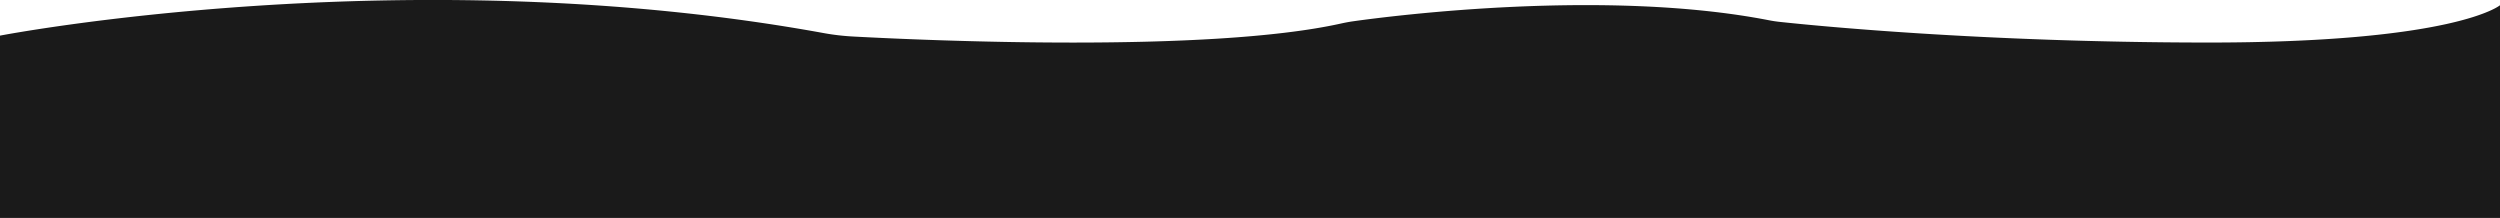 <svg xmlns="http://www.w3.org/2000/svg" viewBox="0 0 842 73.41"><defs><style>.cls-1{fill:#1a1a1a;}</style></defs><title>Ativo 15</title><g id="Camada_2" data-name="Camada 2"><g id="onda"><path class="cls-1" d="M0,12s137.1-26.46,277.57-.83a79.38,79.38,0,0,0,9.94,1.14c23.88,1.28,119.15,5.59,164.06-4.37,1.36-.3,2.76-.57,4.23-.78,13.65-1.91,85.09-11,139.87-.36,1.26.25,2.57.45,3.92.59,11.32,1.22,67.58,6.85,142.91,6.94C827,14.46,842,1.77,842,1.77V73.41H0Z"/></g></g></svg>